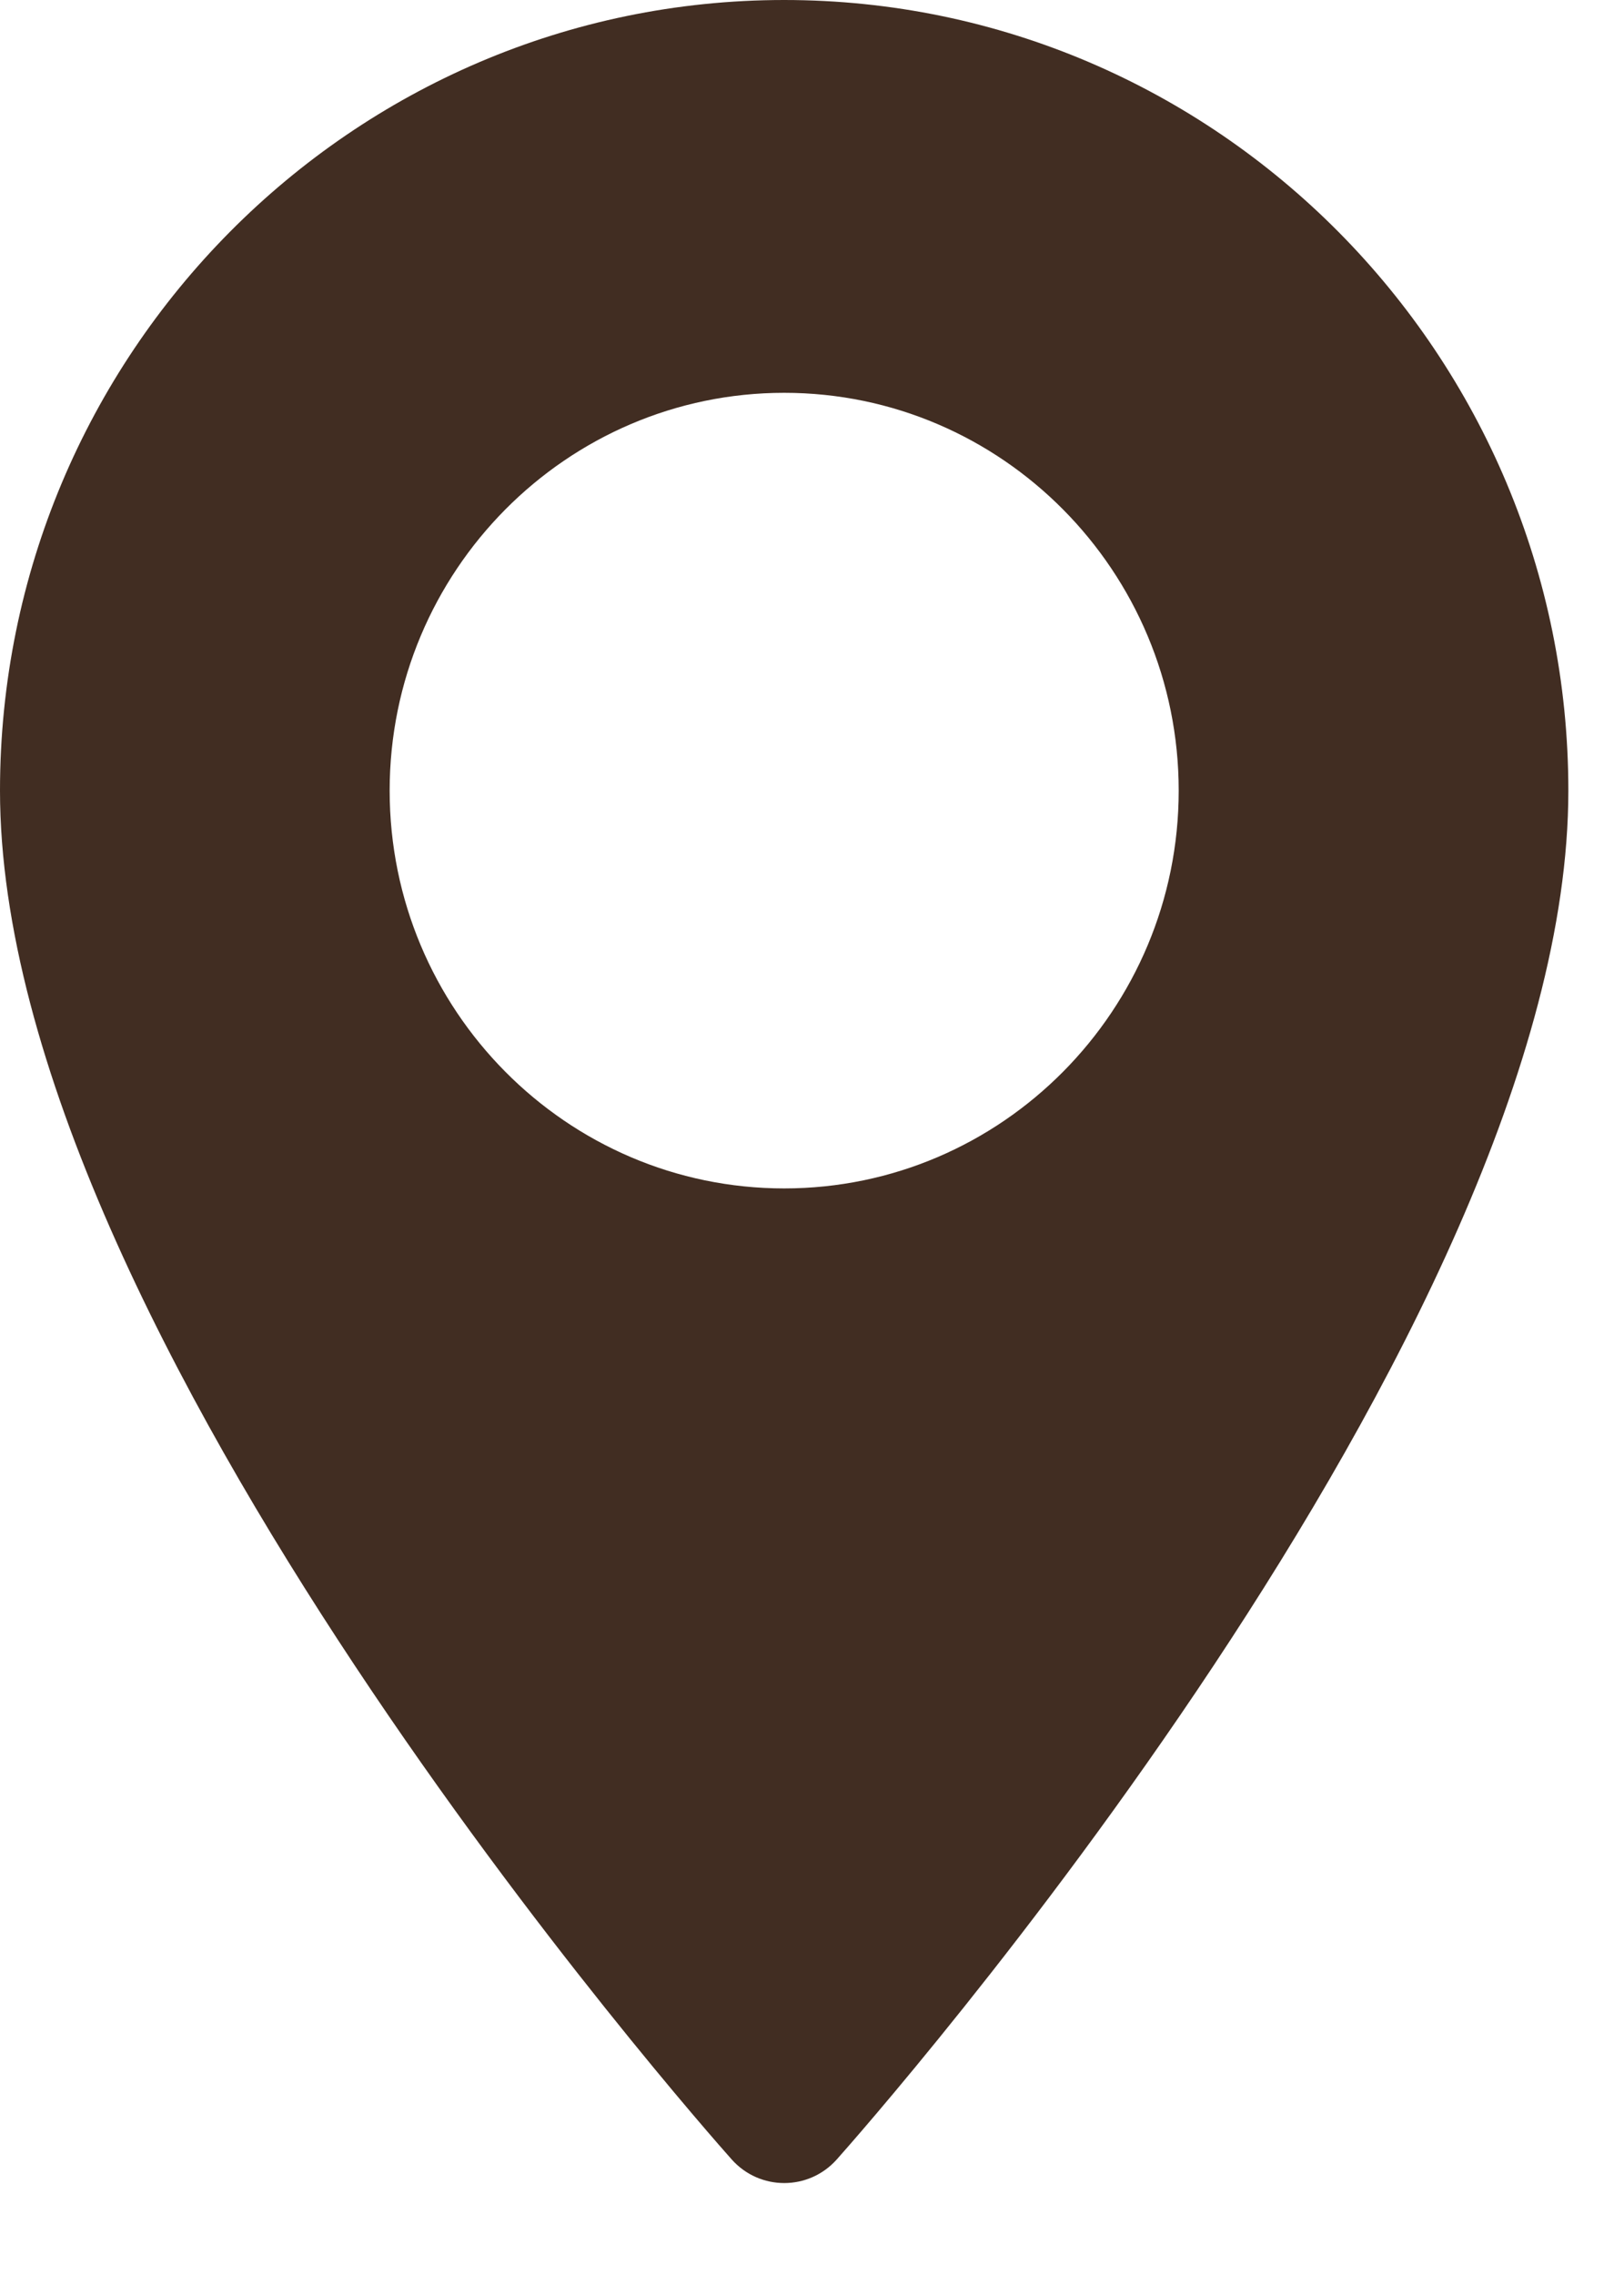 <svg width="15" height="21" viewBox="0 0 15 21" fill="none" xmlns="http://www.w3.org/2000/svg">
<path d="M7.243 0C3.249 0 0 3.274 0 7.298C0 12.292 6.482 19.623 6.758 19.933C7.017 20.224 7.47 20.224 7.729 19.933C8.005 19.623 14.486 12.292 14.486 7.298C14.486 3.274 11.237 0 7.243 0ZM7.243 10.97C5.234 10.97 3.599 9.323 3.599 7.298C3.599 5.273 5.234 3.626 7.243 3.626C9.253 3.626 10.887 5.273 10.887 7.298C10.887 9.323 9.253 10.97 7.243 10.97Z" fill="#412D22"/>
</svg>
